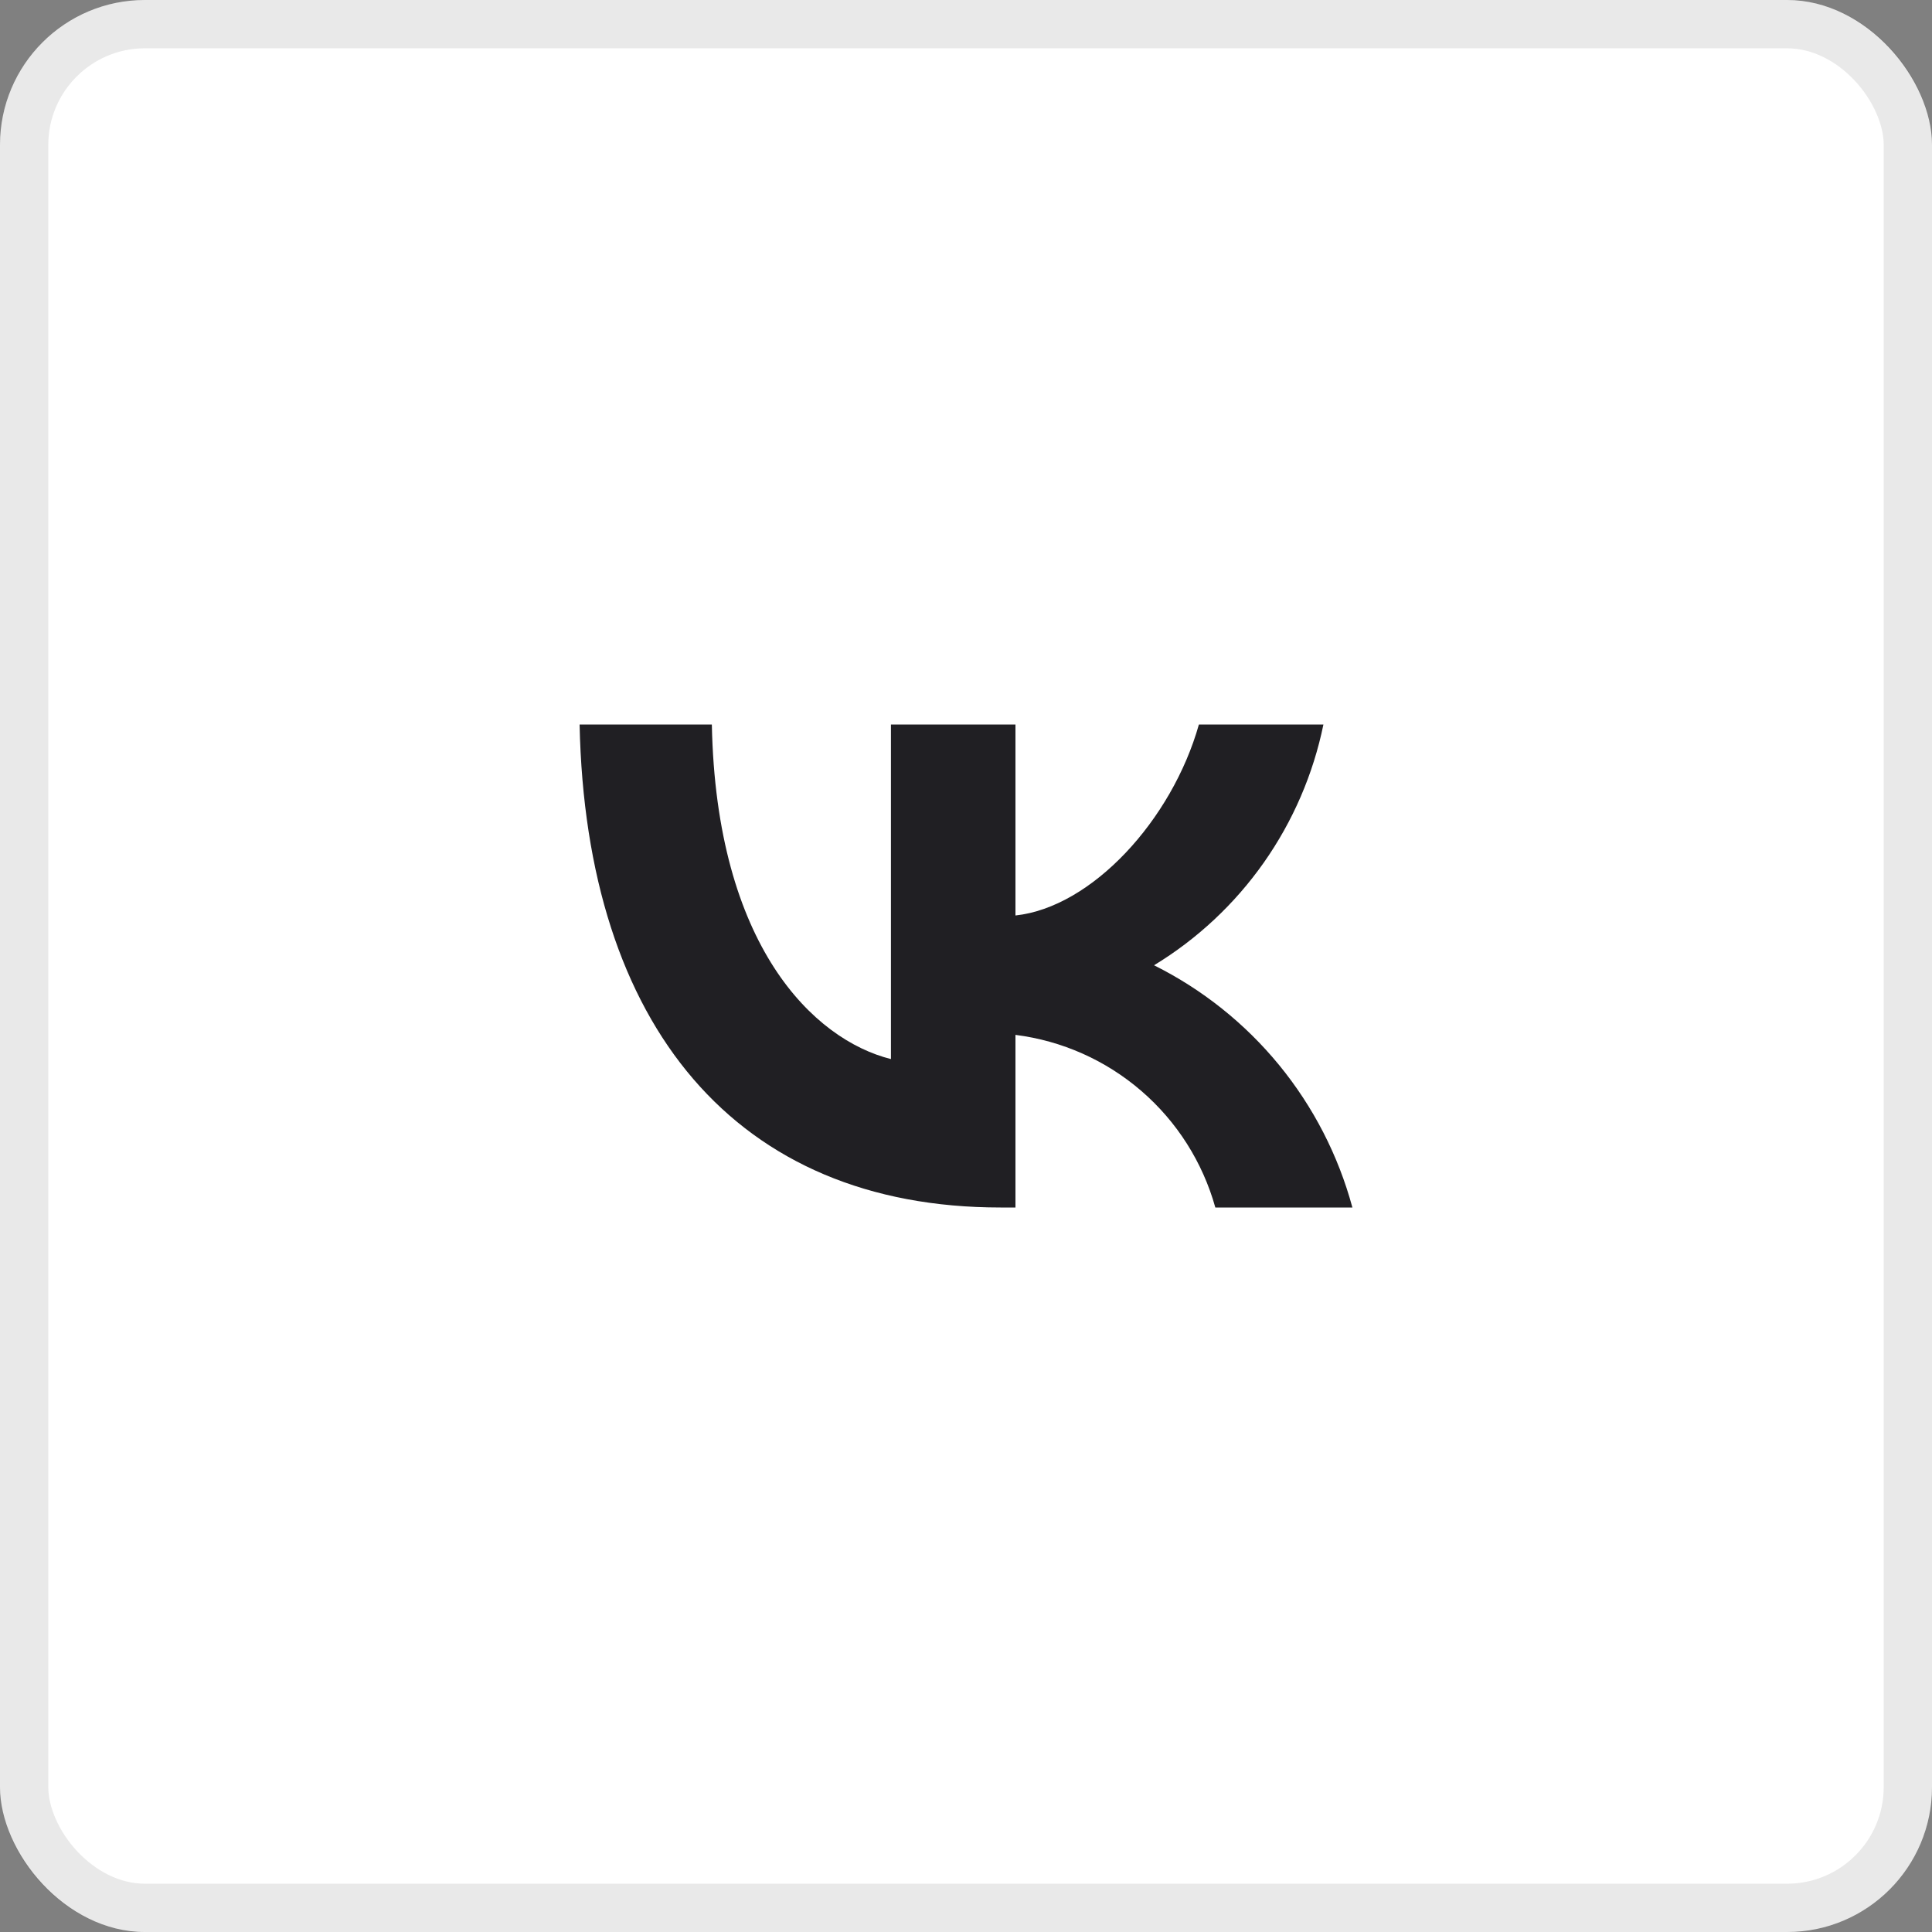 <svg width="40" height="40" viewBox="0 0 40 40" fill="none" xmlns="http://www.w3.org/2000/svg">
<rect x="0" y="0" width="40" height="40" fill="#808080" stroke="none"/>
<rect width="40" height="40" rx="3" fill="white"/>
<rect x="0.5" y="0.5" width="39" height="39" rx="2.5" stroke="#201F23" stroke-opacity="0.1"/>
<path d="M20.715 25C15.248 25 12.13 21.246 12 15H14.738C14.828 19.585 16.847 21.526 18.446 21.927V15H21.024V18.954C22.603 18.784 24.262 16.982 24.822 15H27.4C27.189 16.028 26.769 17.001 26.166 17.859C25.562 18.717 24.788 19.441 23.893 19.985C24.892 20.483 25.775 21.187 26.483 22.051C27.191 22.916 27.708 23.921 28 25H25.162C24.9 24.063 24.368 23.223 23.632 22.588C22.896 21.952 21.989 21.548 21.024 21.426V25H20.715Z" fill="#201F23"/>
</svg>
